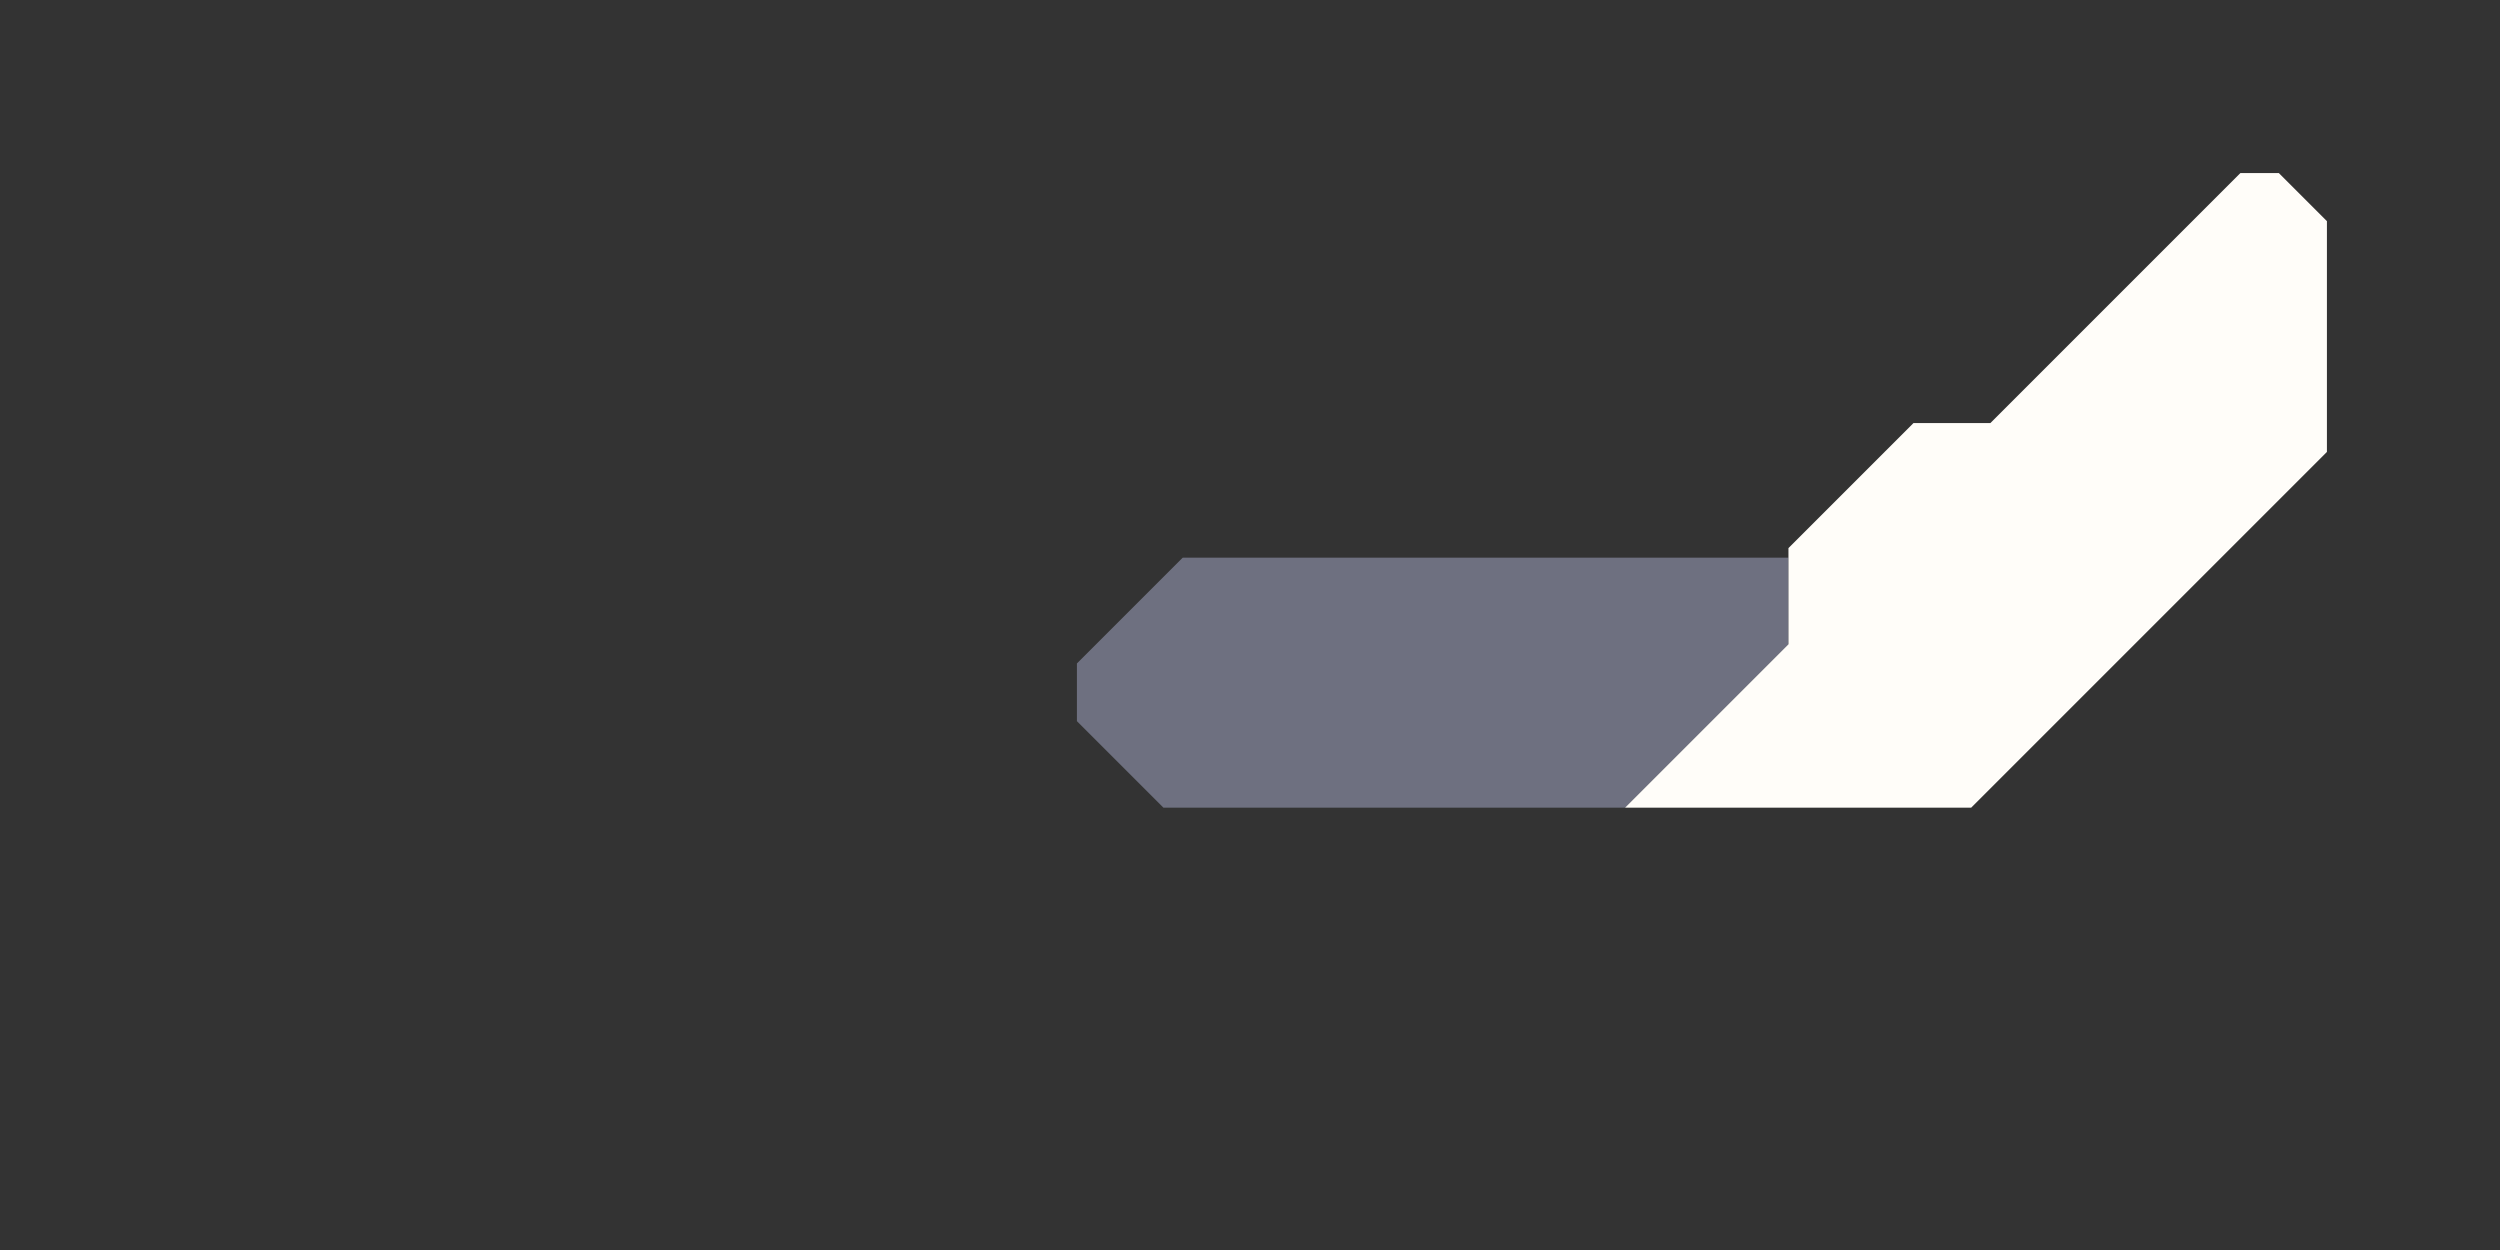 <svg xmlns="http://www.w3.org/2000/svg" width="130" height="65" style="fill-opacity:1;color-rendering:auto;color-interpolation:auto;text-rendering:auto;stroke:#000;stroke-linecap:square;stroke-miterlimit:10;shape-rendering:auto;stroke-opacity:1;fill:#000;stroke-dasharray:none;font-weight:400;stroke-width:1;font-family:&quot;Dialog&quot;;font-style:normal;stroke-linejoin:miter;font-size:12px;stroke-dashoffset:0;image-rendering:auto">
    <rect width="100%" height="100%" fill="#333333" stroke="none"/>
    <g style="stroke-linecap:round;fill:#6e7080;stroke:#6e7080">
        <path stroke="none" d="M56 37.5v-3l5.5-5.5H93v4.5L84.5 42h-24Z" style="stroke:none"/>
    </g>
    <g style="stroke-linecap:round;fill:#fffdf9;stroke:#fffdf9">
        <path stroke="none" d="m84.5 42 8.5-8.5v-5l6.5-6.5h4l13-13h2l2.5 2.5v12L102.5 42Z" style="stroke:none"/>
    </g>
</svg>
